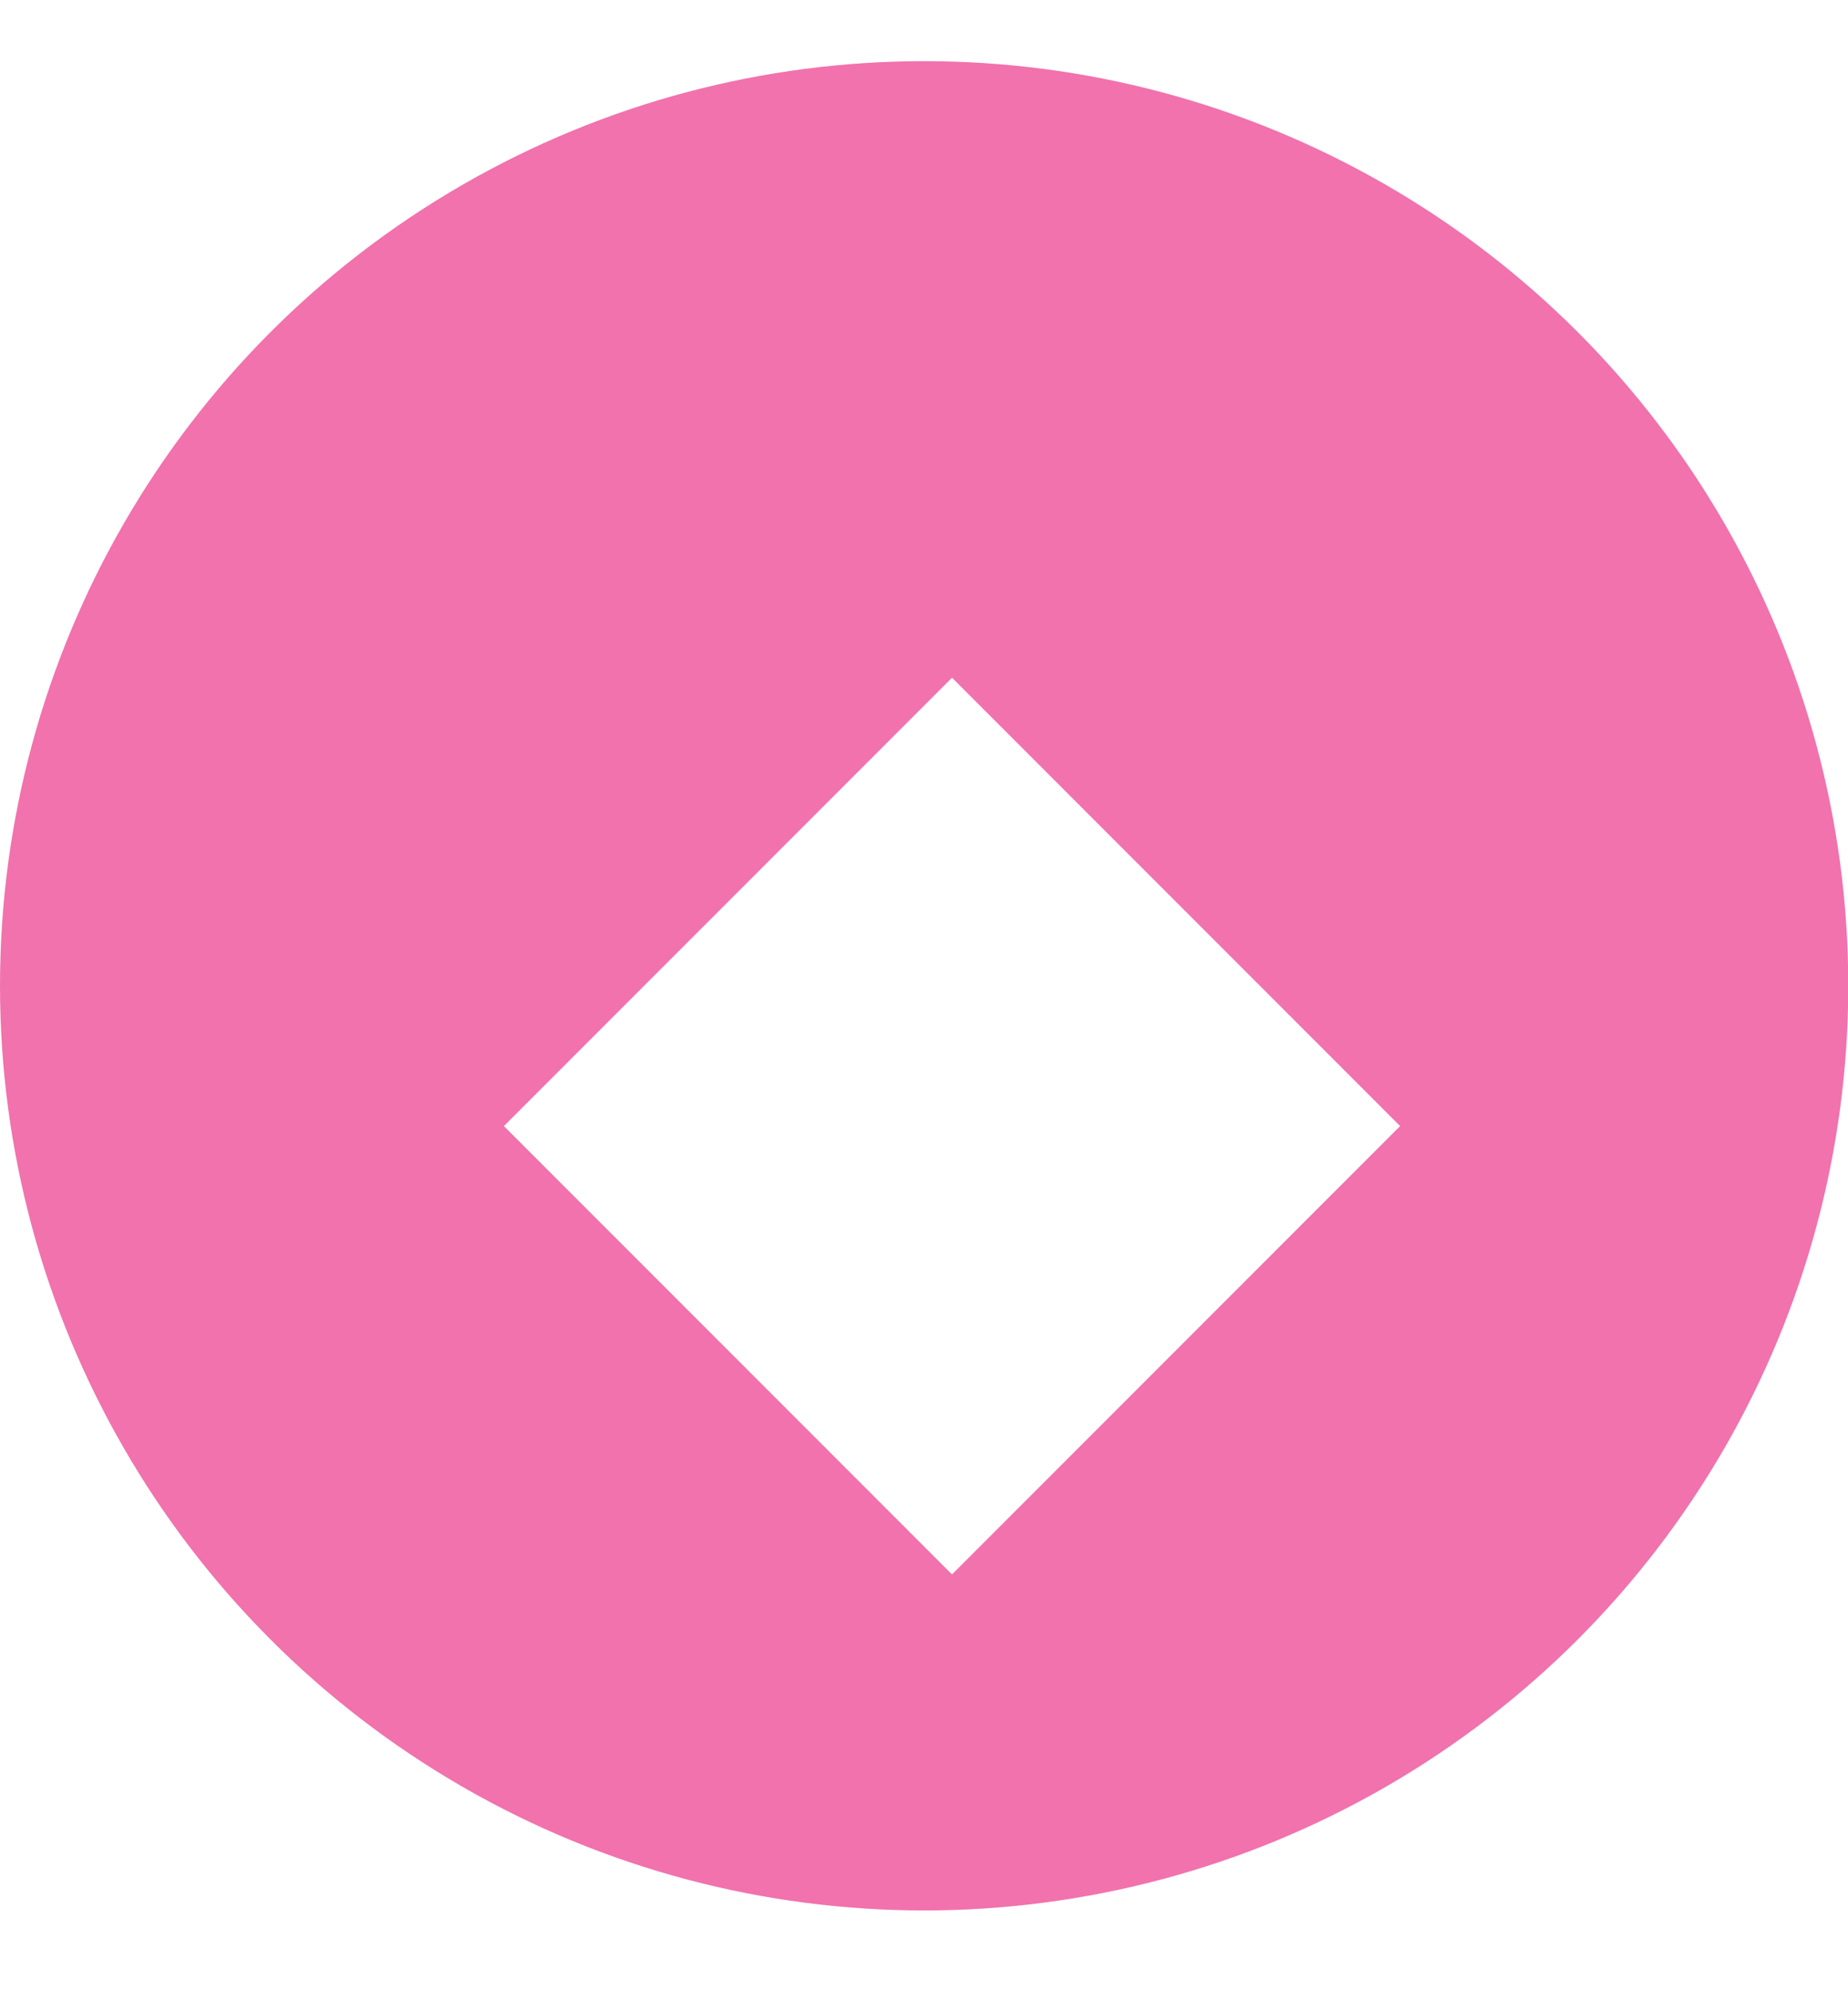 <svg width="13" height="14" viewBox="0 0 13 14" fill="none" xmlns="http://www.w3.org/2000/svg">
<circle cx="6.501" cy="6.931" r="6.501" fill="#F172AD"/>
<g filter="url(#filter0_d_2506_11556)">
<rect x="6.697" y="3.977" width="4.458" height="4.458" transform="rotate(45 6.697 3.977)" fill="white"/>
</g>
<defs>
<filter id="filter0_d_2506_11556" x="1.969" y="3.189" width="9.457" height="9.457" filterUnits="userSpaceOnUse" color-interpolation-filters="sRGB">
<feFlood flood-opacity="0" result="BackgroundImageFix"/>
<feColorMatrix in="SourceAlpha" type="matrix" values="0 0 0 0 0 0 0 0 0 0 0 0 0 0 0 0 0 0 127 0" result="hardAlpha"/>
<feOffset dy="0.788"/>
<feGaussianBlur stdDeviation="0.788"/>
<feComposite in2="hardAlpha" operator="out"/>
<feColorMatrix type="matrix" values="0 0 0 0 0 0 0 0 0 0 0 0 0 0 0 0 0 0 0.25 0"/>
<feBlend mode="normal" in2="BackgroundImageFix" result="effect1_dropShadow_2506_11556"/>
<feBlend mode="normal" in="SourceGraphic" in2="effect1_dropShadow_2506_11556" result="shape"/>
</filter>
</defs>
</svg>
